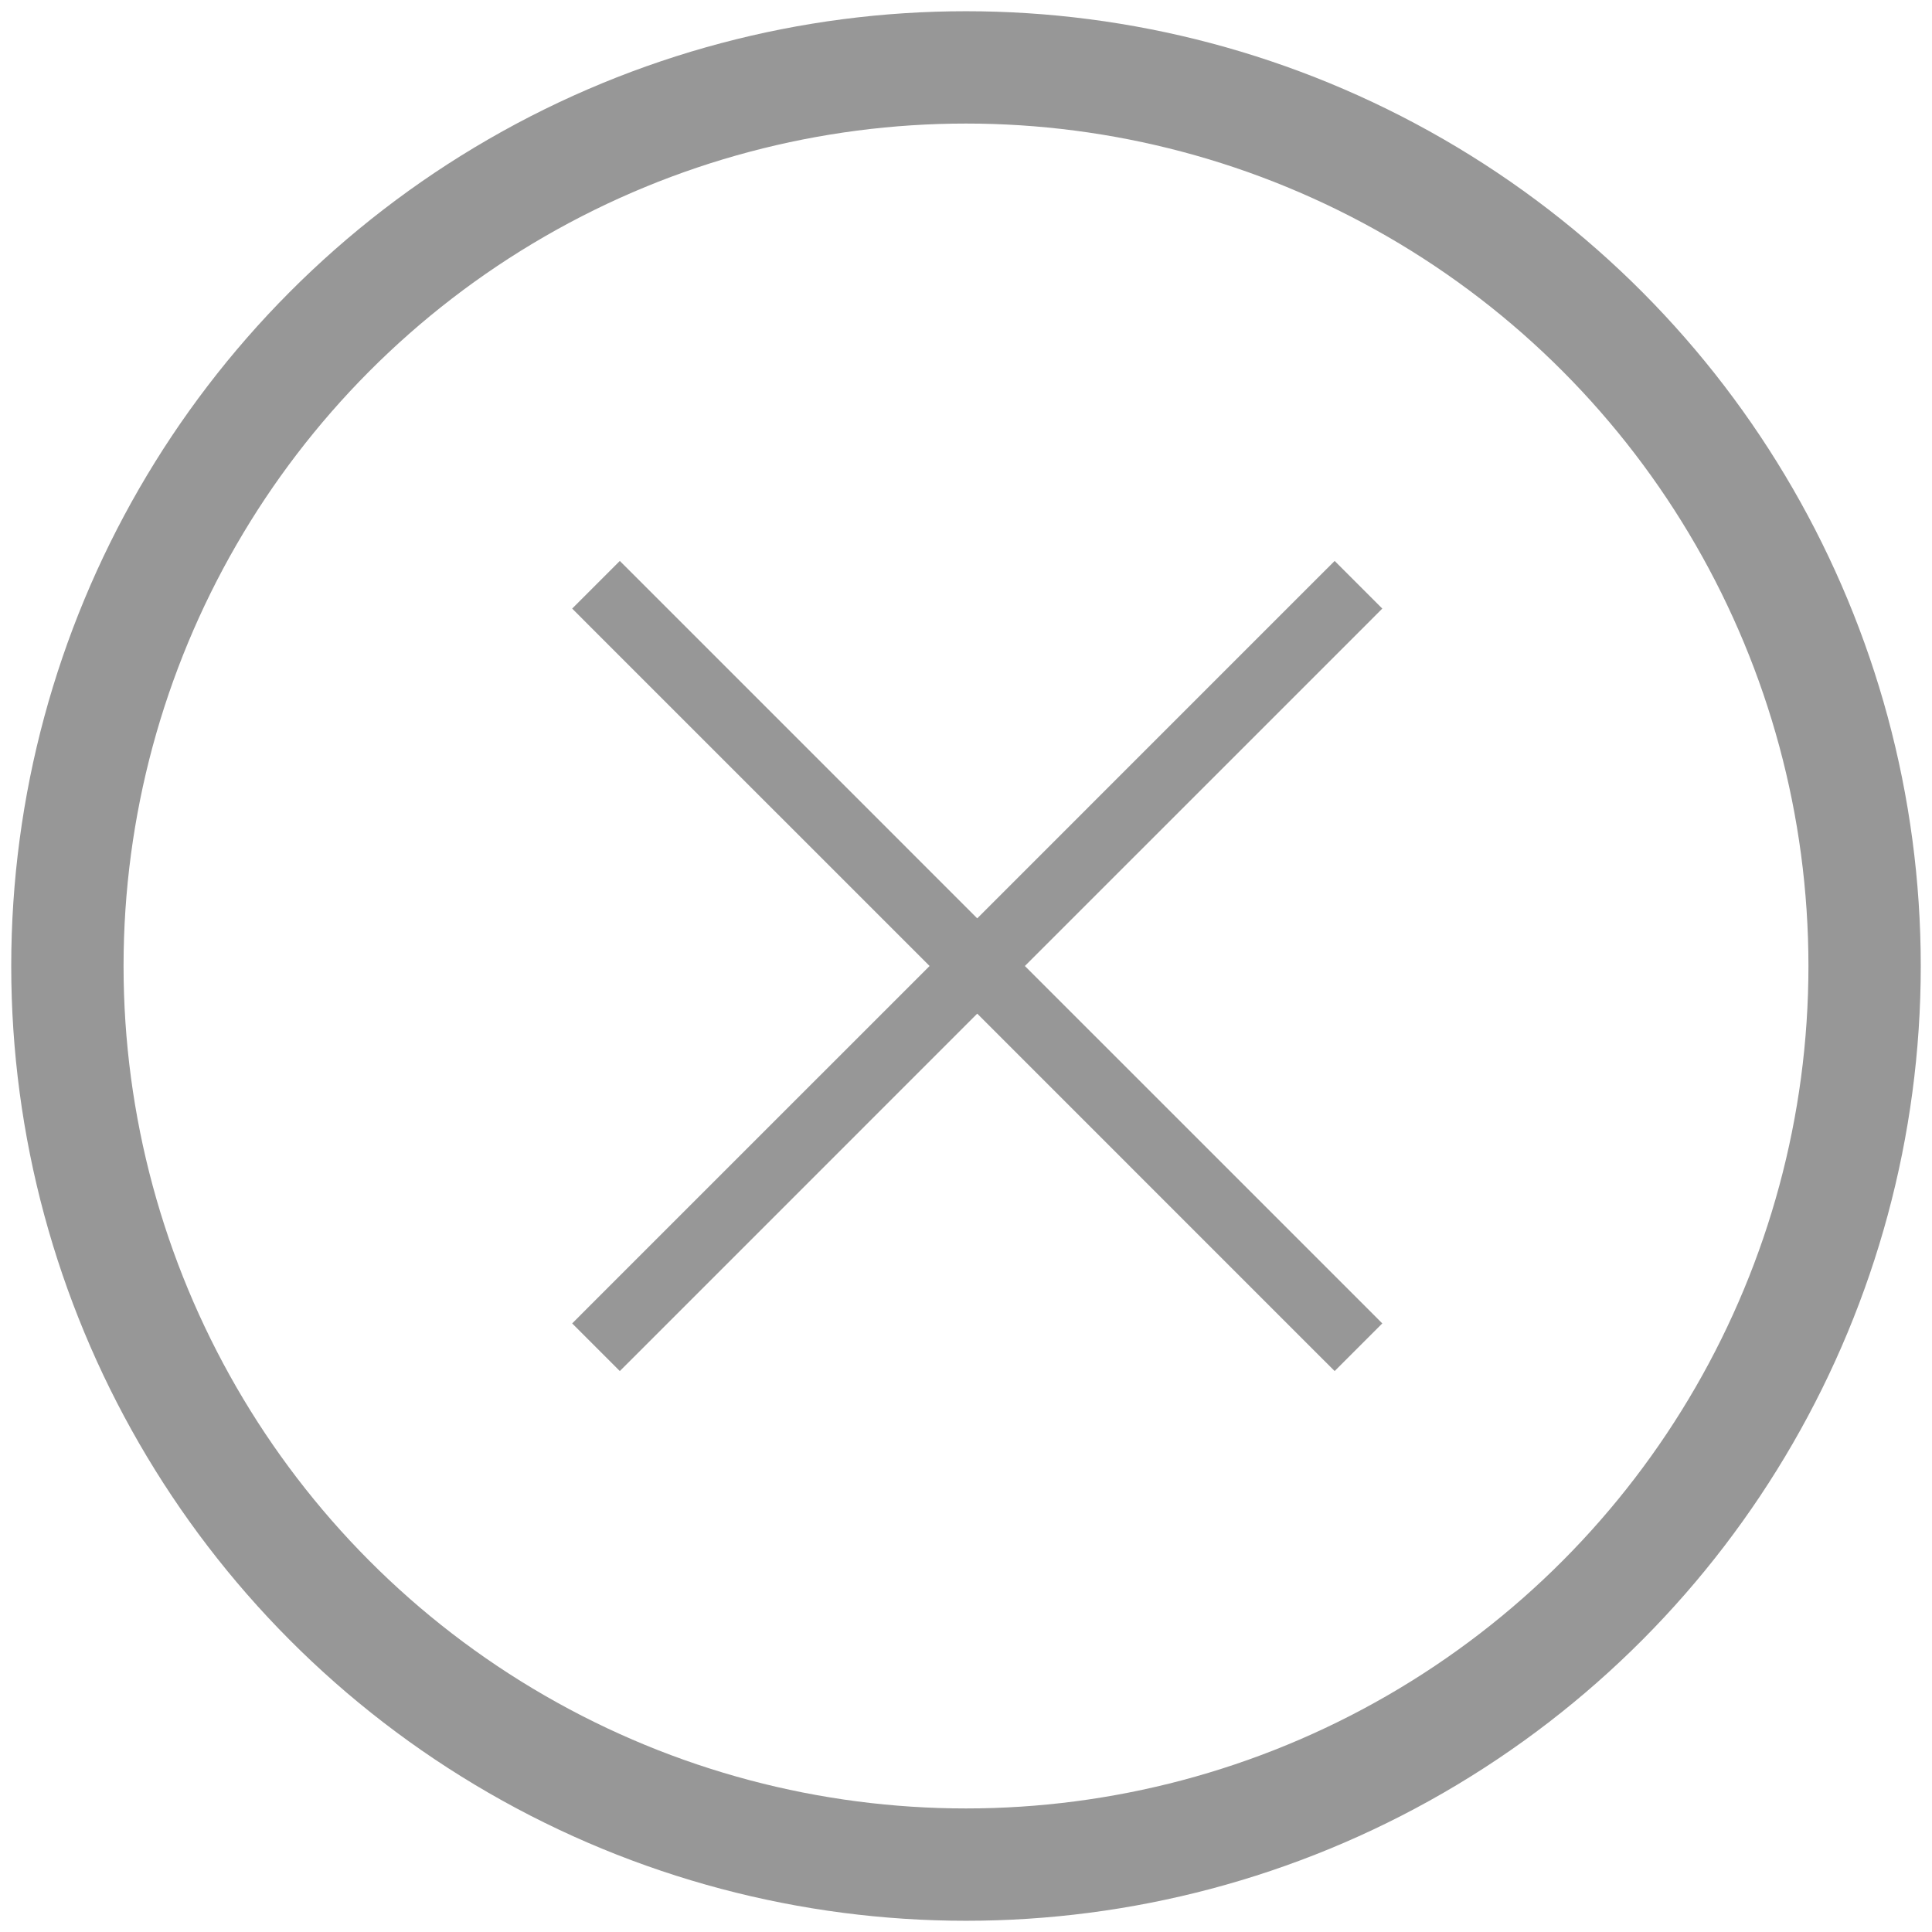 <svg xmlns="http://www.w3.org/2000/svg" xmlns:xlink="http://www.w3.org/1999/xlink" viewBox="0 0 86 86" version="1.1"><title>Slice 1</title><desc>Created with Sketch.</desc><g id="Page-1" stroke="none" stroke-width="1" fill="none" fill-rule="evenodd"><g id="close-icon" transform="translate(3, 3)"><circle id="close-icon-outline" stroke="#979797" stroke-width="5" cx="40" cy="40" r="40"/><path d="M40.5 37.879L55.349 23.029 56.41 21.969 58.531 24.09 57.471 25.151 42.621 40 57.471 54.849 58.531 55.91 56.41 58.031 55.349 56.971 40.5 42.121 25.651 56.971 24.59 58.031 22.469 55.91 23.529 54.849 38.379 40 23.529 25.151 22.469 24.09 24.59 21.969 25.651 23.029 40.5 37.879Z" id="close-icon-x" fill="#979797"/></g></g></svg>